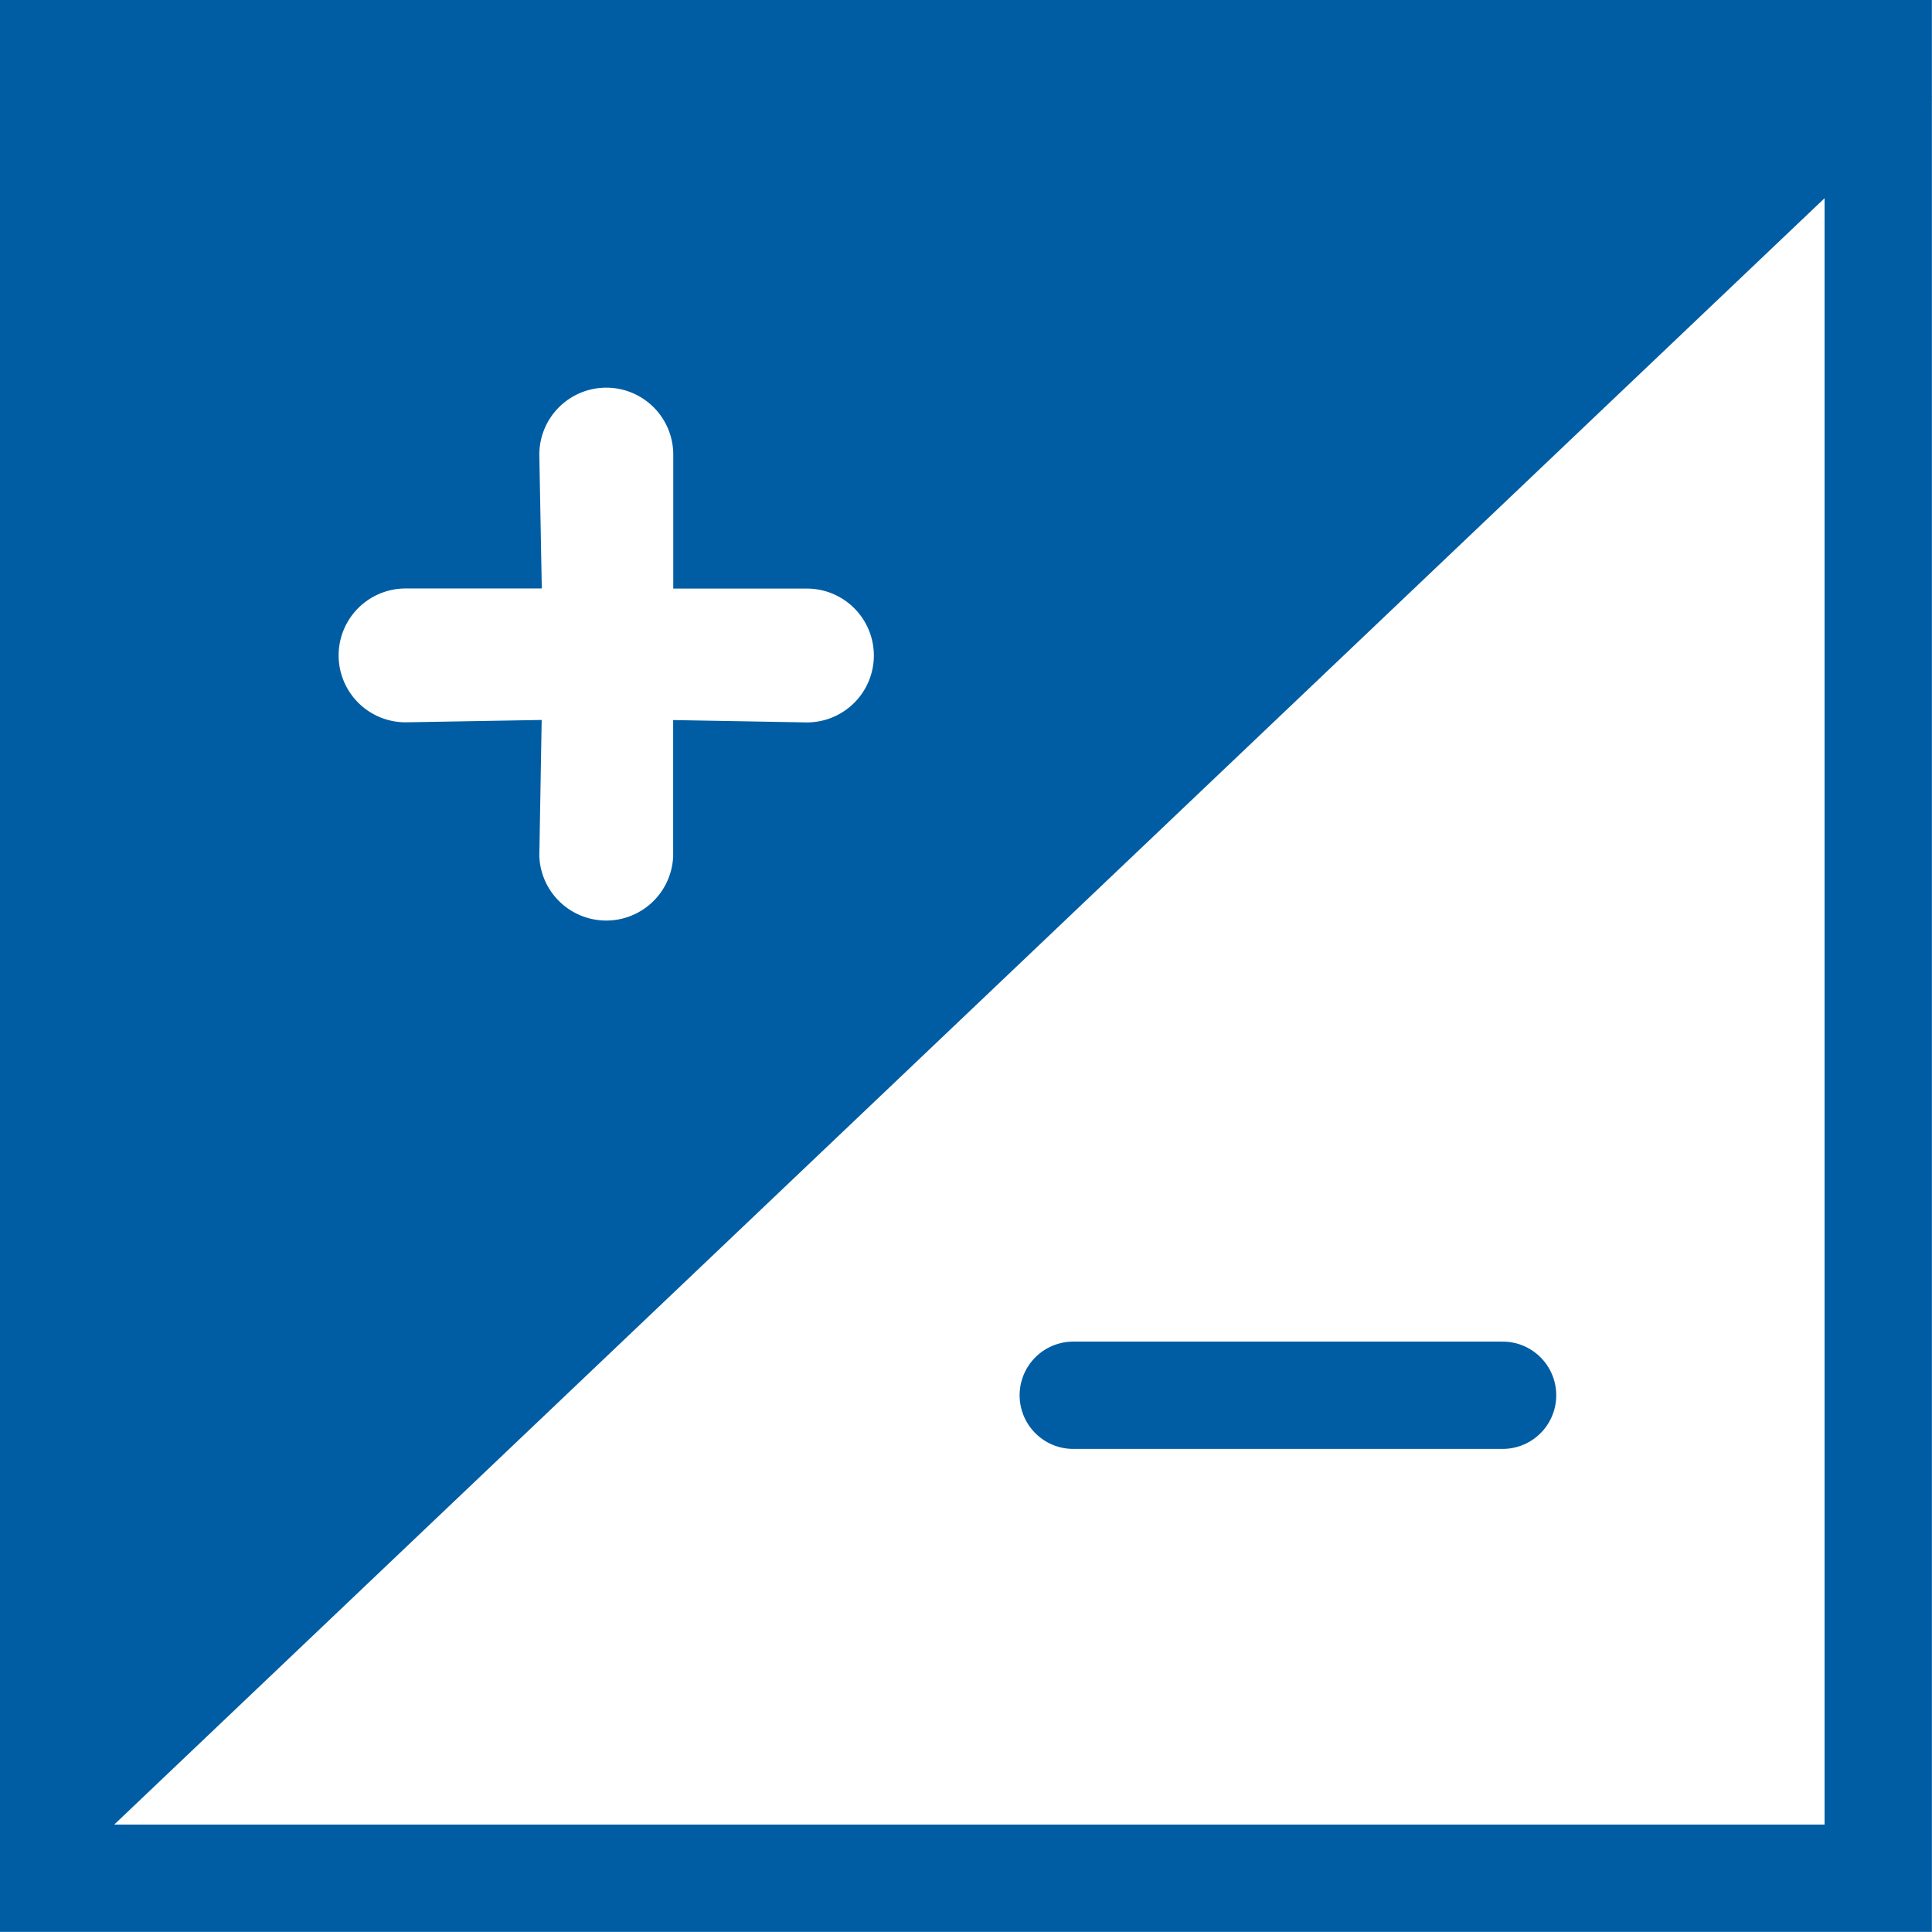 <svg xmlns="http://www.w3.org/2000/svg" width="18.001" height="18" viewBox="0 0 18.001 18">
  <g id="Group_6" data-name="Group 6" transform="translate(-1320.323 -134.387)">
    <g id="Group_28" data-name="Group 28" transform="translate(245.323 -435.613)">
      <g id="Rectangle_12" data-name="Rectangle 12" transform="translate(1075 570)" fill="none" stroke="#005da3" stroke-width="1">
        <rect width="18" height="18" stroke="none"/>
        <rect x="0.5" y="0.5" width="17" height="17" fill="none"/>
      </g>
      <line id="Line_9" data-name="Line 9" x2="4" transform="translate(1085 583)" fill="none" stroke="#005da3" stroke-linecap="round" stroke-linejoin="round" stroke-width="1"/>
    </g>
    <path id="Subtraction_1" data-name="Subtraction 1" d="M6,9.21V-7H23.045L6,9.208Zm4.091-10.4h0L10.069.083a.624.624,0,0,0,1.247,0V-1.186l1.247.022a.624.624,0,0,0,.623-.624.624.624,0,0,0-.623-.623H11.317V-3.659a.624.624,0,0,0-.624-.624.624.624,0,0,0-.624.624l.023,1.247H8.823a.624.624,0,0,0-.624.623.624.624,0,0,0,.624.624l1.268-.022Z" transform="translate(1315.279 142.282)" fill="#005da3"/>
  </g>
</svg>
